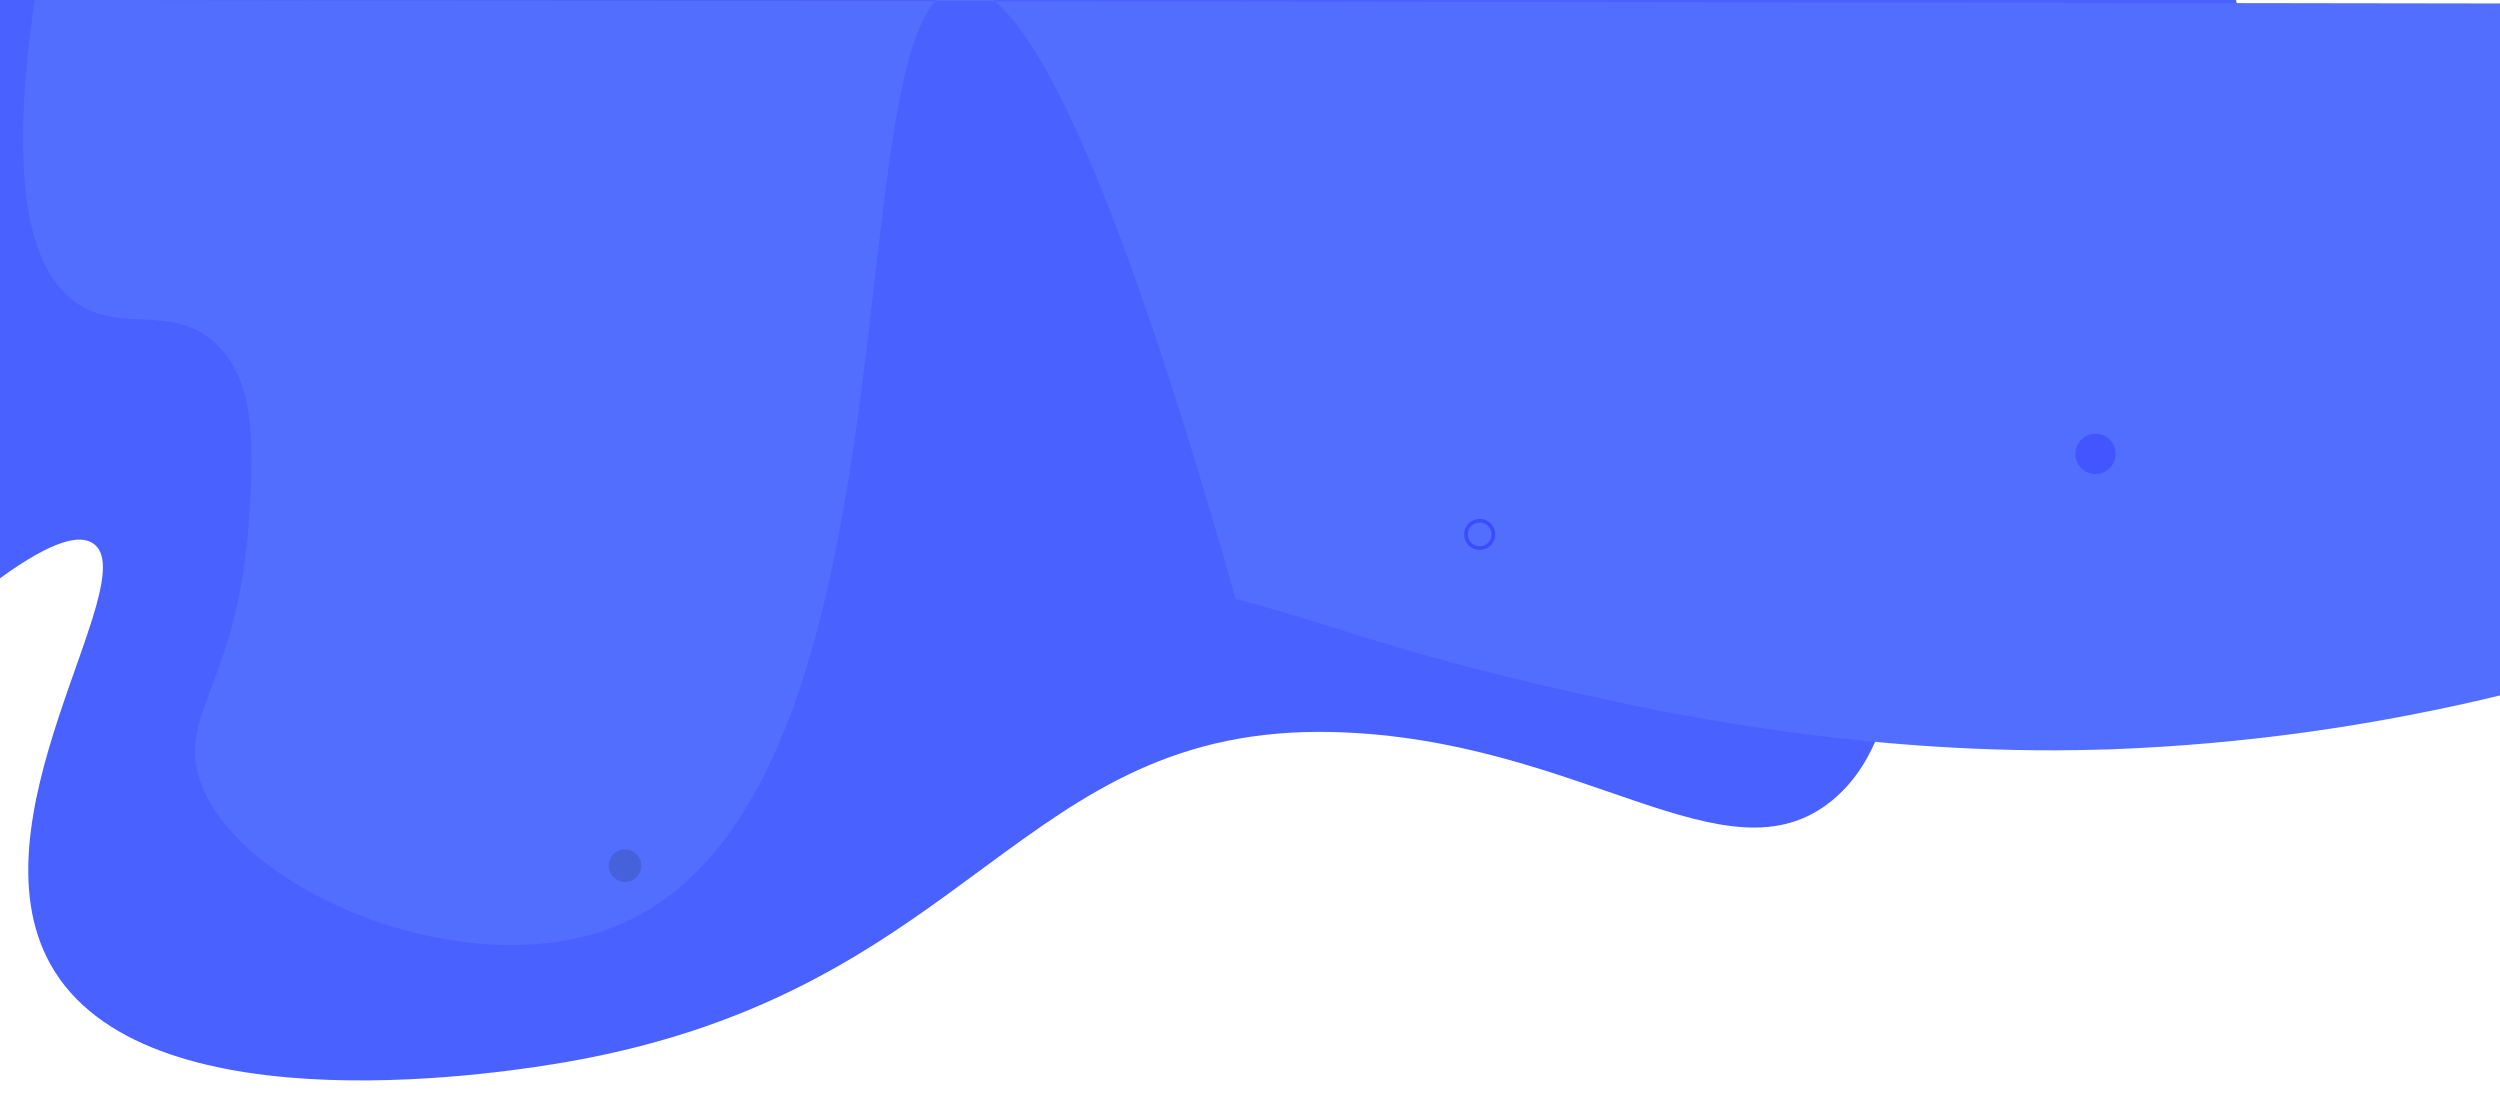 <?xml version="1.0" encoding="utf-8"?>
<!-- Generator: Adobe Illustrator 21.0.0, SVG Export Plug-In . SVG Version: 6.00 Build 0)  -->
<svg version="1.1" id="Layer_1" xmlns="http://www.w3.org/2000/svg" xmlns:xlink="http://www.w3.org/1999/xlink" x="0px" y="0px"
	 viewBox="0 0 1366 599" style="enable-background:new 0 0 1366 599;" xml:space="preserve">
<style type="text/css">
	.st0{fill:#4355FF;}
	.st1{fill:#4961FF;}
	.st2{fill:#526EFF;}
	.st3{fill:none;}
	.st4{fill:#4562DB;}
	.st5{fill:none;stroke:#3B4BFF;stroke-width:2;stroke-miterlimit:10;}
	.st6{fill:none;stroke:#000000;stroke-width:2;stroke-miterlimit:10;}
</style>
<g>
	<path class="st0" d="M-67-60.1"/>
	<path class="st1" d="M-144.2-3.7l-0.9,456.1C-6.5,306.2,37,287.2,51,297c28.6,19.9-71.7,153.7-21,234c54.8,86.6,250,54.5,281,49
		c221.5-39.1,245.2-184.6,418-180c134.8,3.6,214.1,84.6,271.9,37.5c60.2-49,19.3-172.6,89.9-207.6c33.3-16.5,59,2.7,90.5-23
		c27-22,32.3-56.9,40.2-95.9c9.6-47.5,4.9-87.5,0.1-112L-144.2-3.7z"/>
	<path class="st2" d="M44,167c23.2,14.1,49.2,0,72,19c25,20.8,22.4,61.8,20,98c-5.6,85.2-36.3,104.1-28,138
		c14.9,61.1,143.2,118.2,228.1,84.2C510.6,436.5,453,1.6,524-7c30.3-3.7,76.9,72.4,151.2,334.3c59,15.3,87.2,30.2,207.2,56
		c33.3,7.1,141.9,29.9,264.3,26.3c3.7-0.1,6.9-0.2,7.6-0.2c70.7-2.7,141.1-12.4,211.7-29.4V1.9C917,1.2,468,0.6,19,0
		C2.2,113.1,21,153,44,167z"/>
</g>
<circle class="st3" cx="1060" cy="272" r="10"/>
<circle class="st3" cx="990.7" cy="118.7" r="8.7"/>
<circle class="st3" cx="1214" cy="200" r="9"/>
<circle class="st3" cx="1153" cy="149" r="9"/>
<circle class="st2" cx="338.2" cy="473" r="12.3"/>
<circle class="st4" cx="341.5" cy="473" r="8.9"/>
<circle class="st5" cx="808.5" cy="292" r="7.5"/>
<circle class="st6" cx="778.8" cy="669.8" r="8.8"/>
<circle class="st0" cx="1145" cy="248" r="11"/>
<path class="st2" d="M49,201"/>
</svg>
